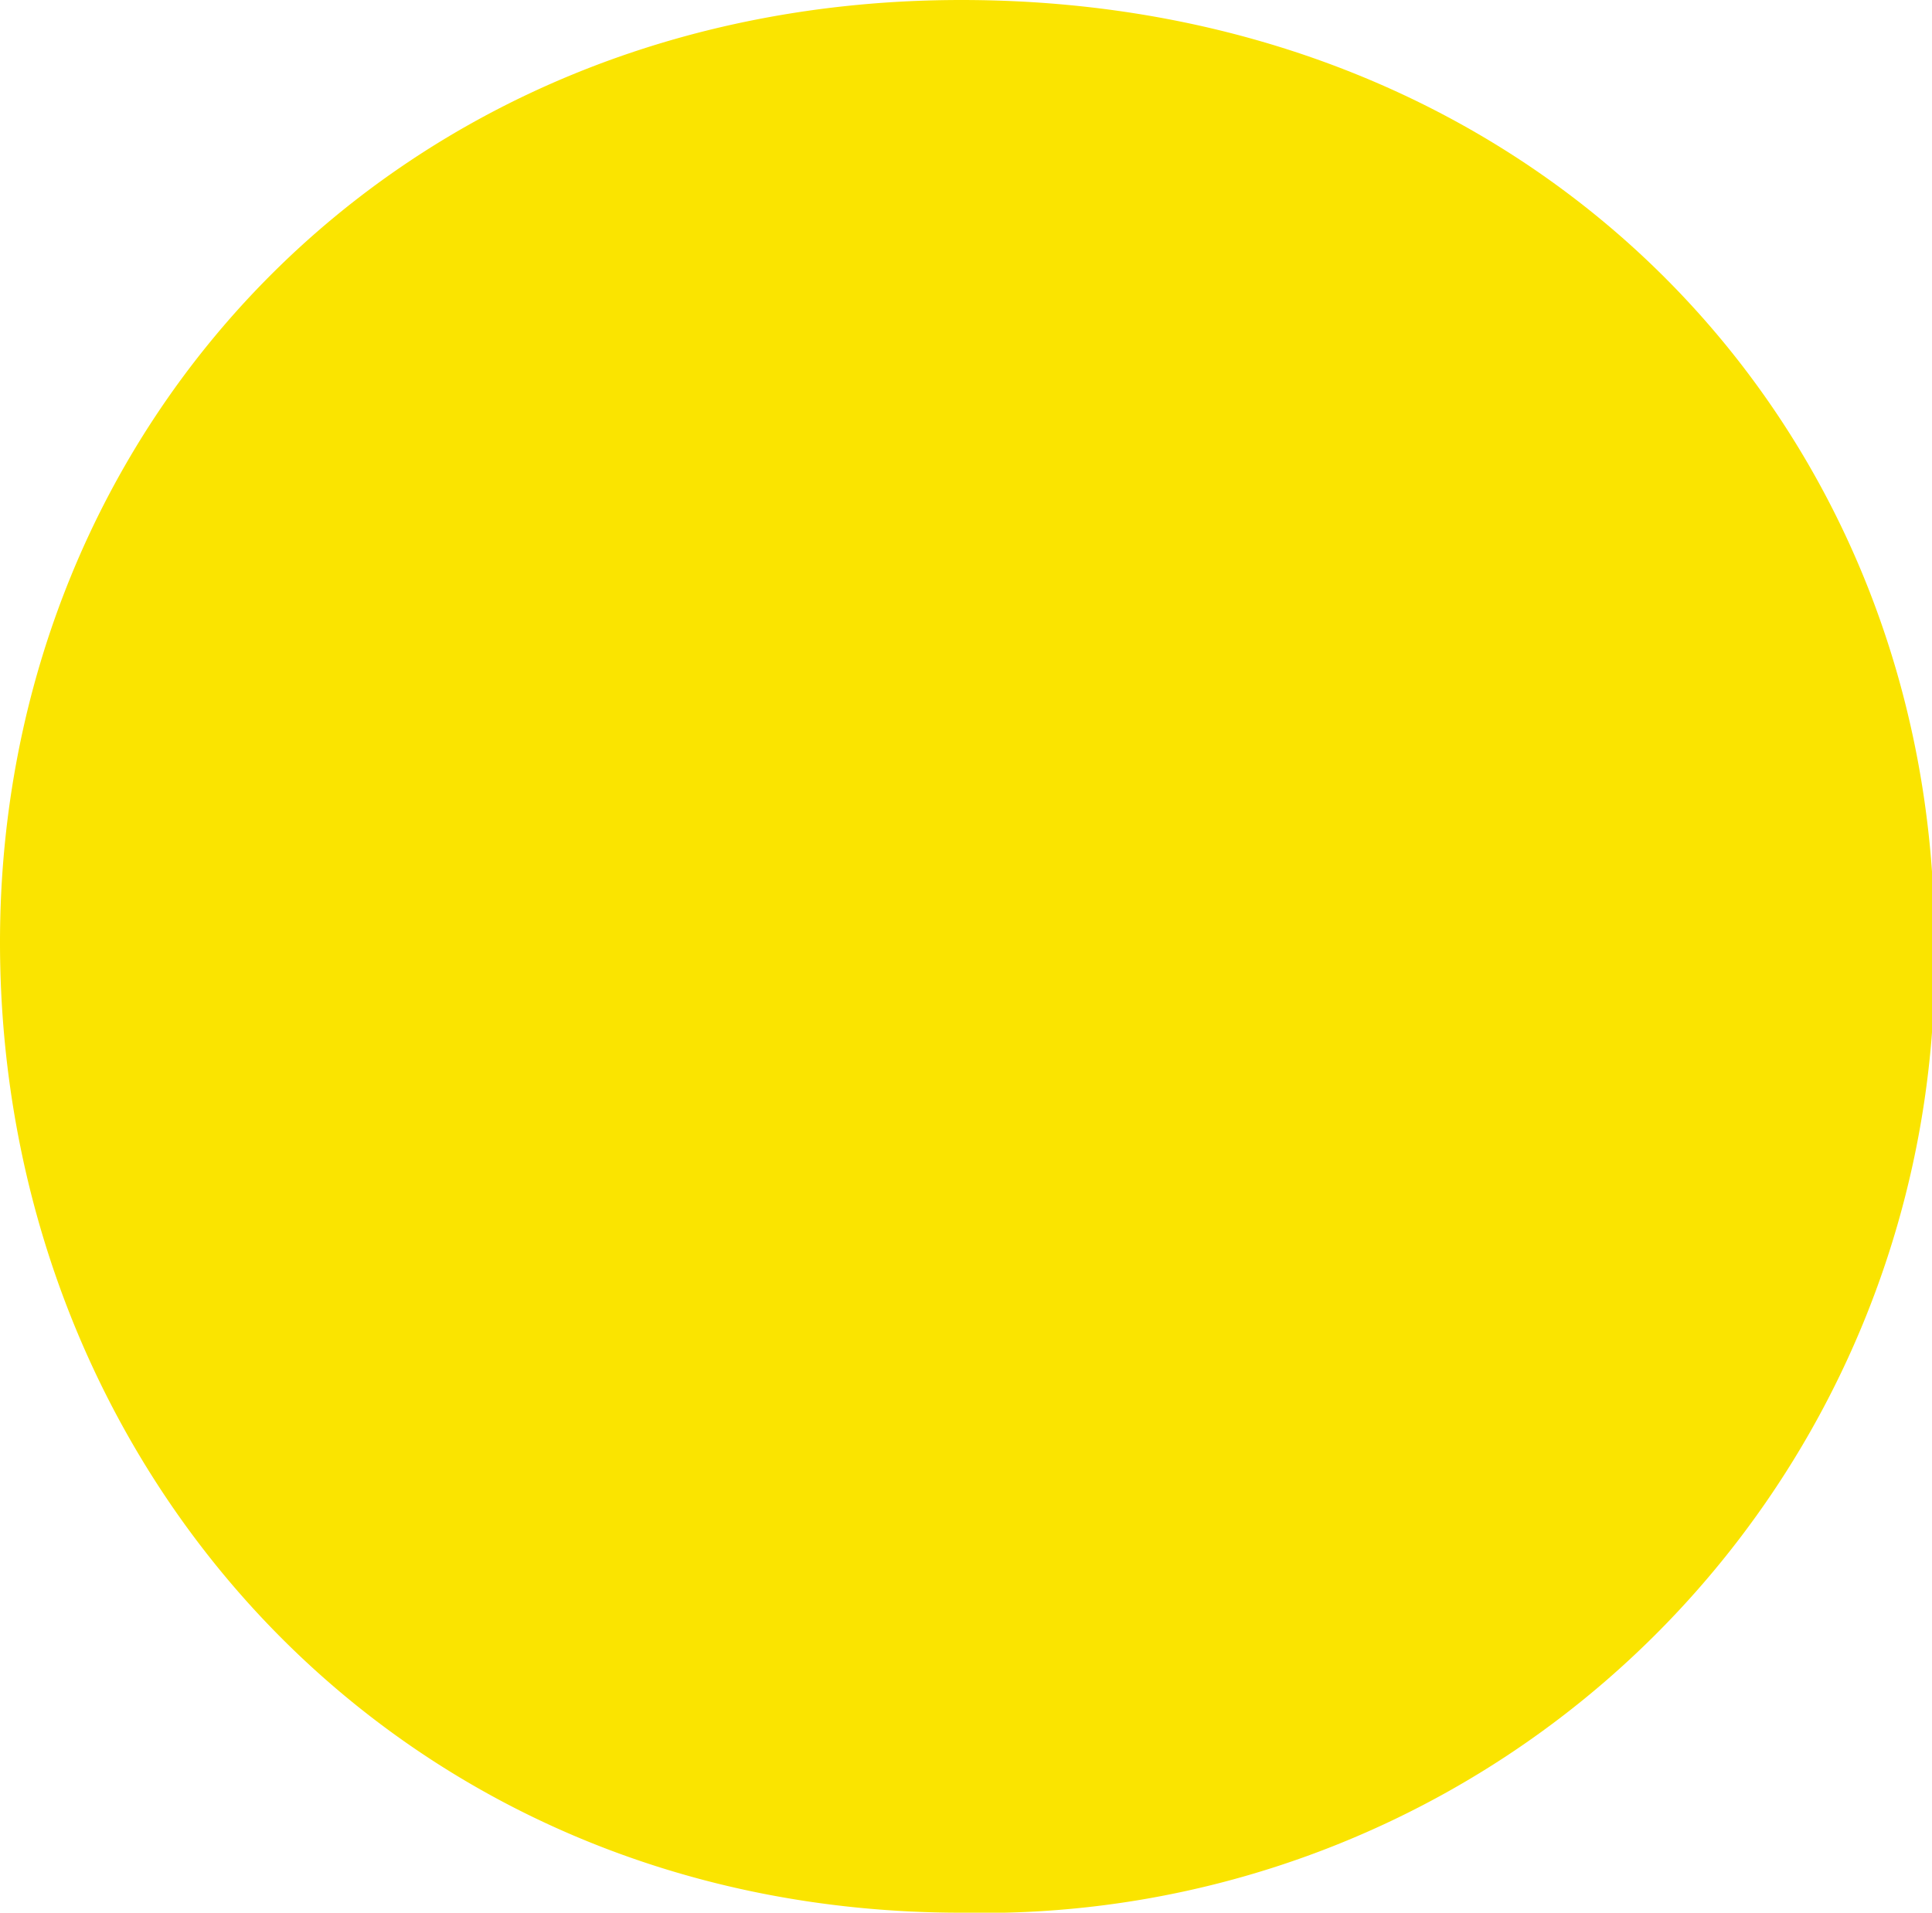 <svg xmlns="http://www.w3.org/2000/svg" viewBox="0 0 38.95 38.57"><defs><style>.cls-1{fill:#fae400;}</style></defs><title>Asset 1</title><g id="Layer_2" data-name="Layer 2"><g id="Layer_1-2" data-name="Layer 1"><path class="cls-1" d="M0,19C0,8.55,8,0,19.38,0,31,0,39,8.55,39,19A19.19,19.19,0,0,1,19.38,38.57C8,38.57,0,29.64,0,19Z"/></g></g></svg>